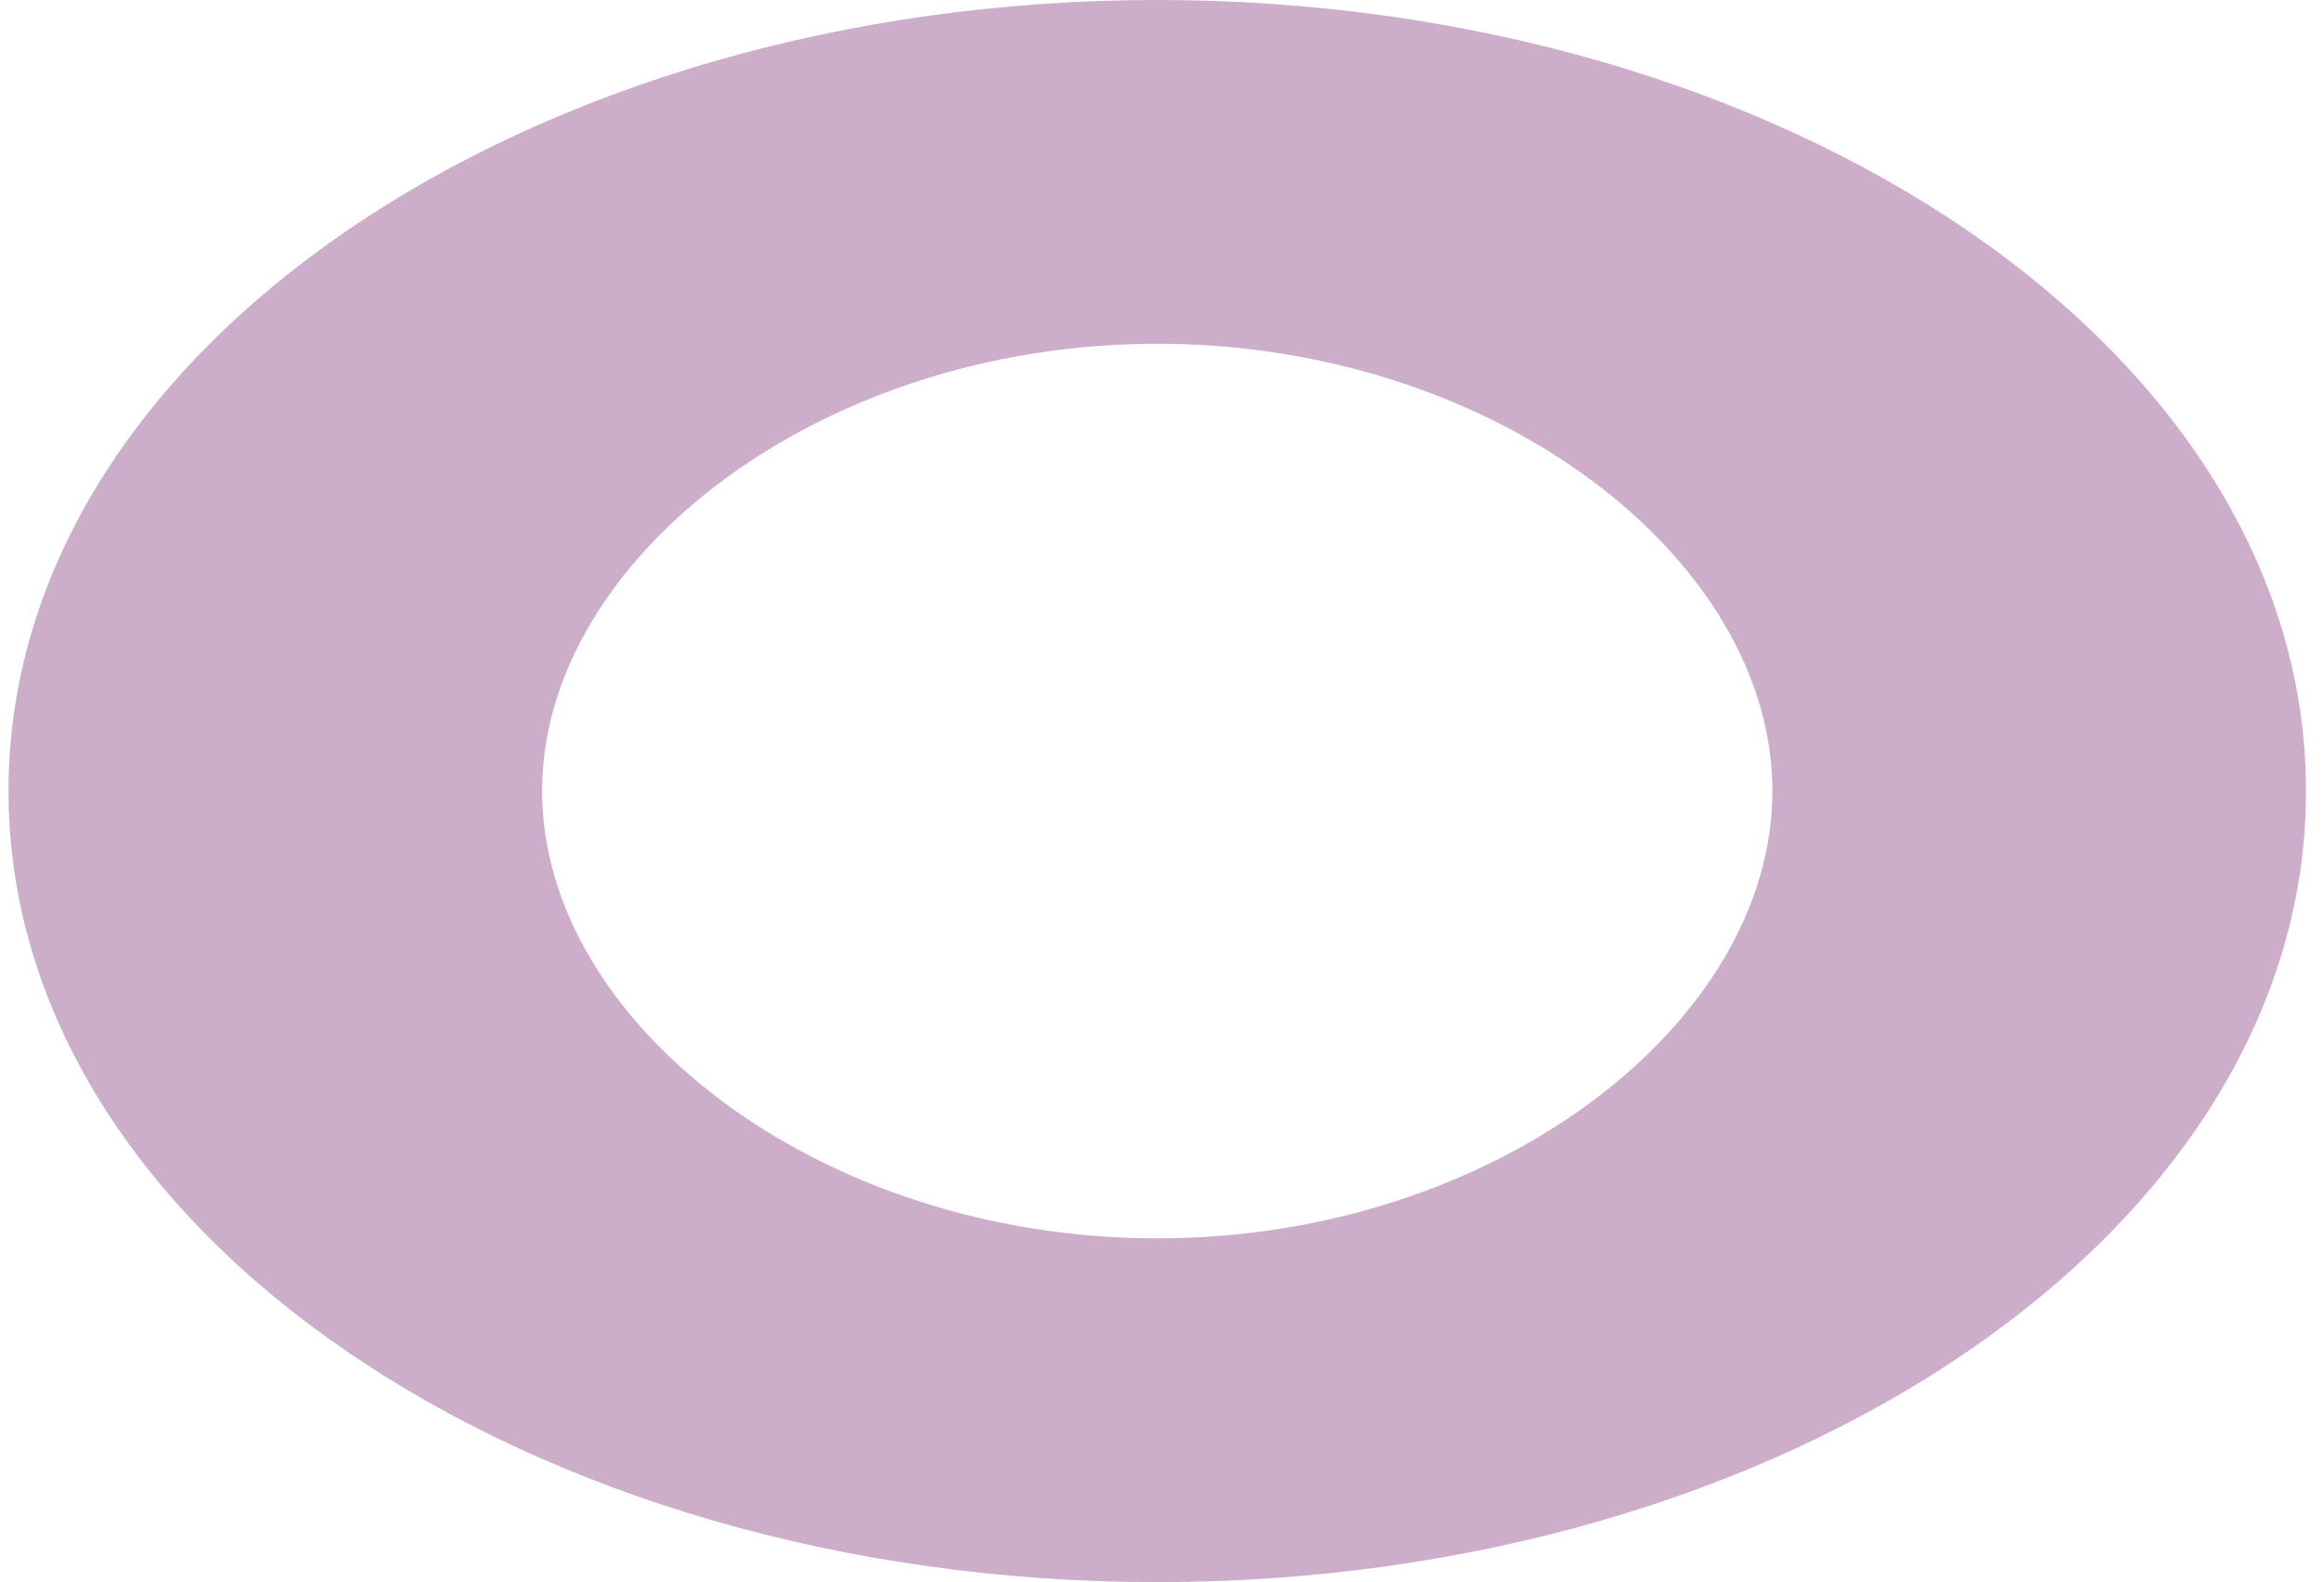 <svg width="47" height="32" viewBox="0 0 47 32" fill="none" xmlns="http://www.w3.org/2000/svg">
<path d="M46.636 16C46.636 24.914 36.099 32 23.404 32C10.709 32 0.172 24.914 0.172 16C0.172 7.086 10.709 0 23.404 0C36.099 0 46.636 7.086 46.636 16ZM10.963 16C10.963 20.68 16.549 25.047 23.404 25.047C30.259 25.047 35.845 20.68 35.845 16C35.845 11.32 30.259 6.953 23.404 6.953C16.549 6.953 10.963 11.32 10.963 16Z" fill="#CCADCA"/>
</svg>
